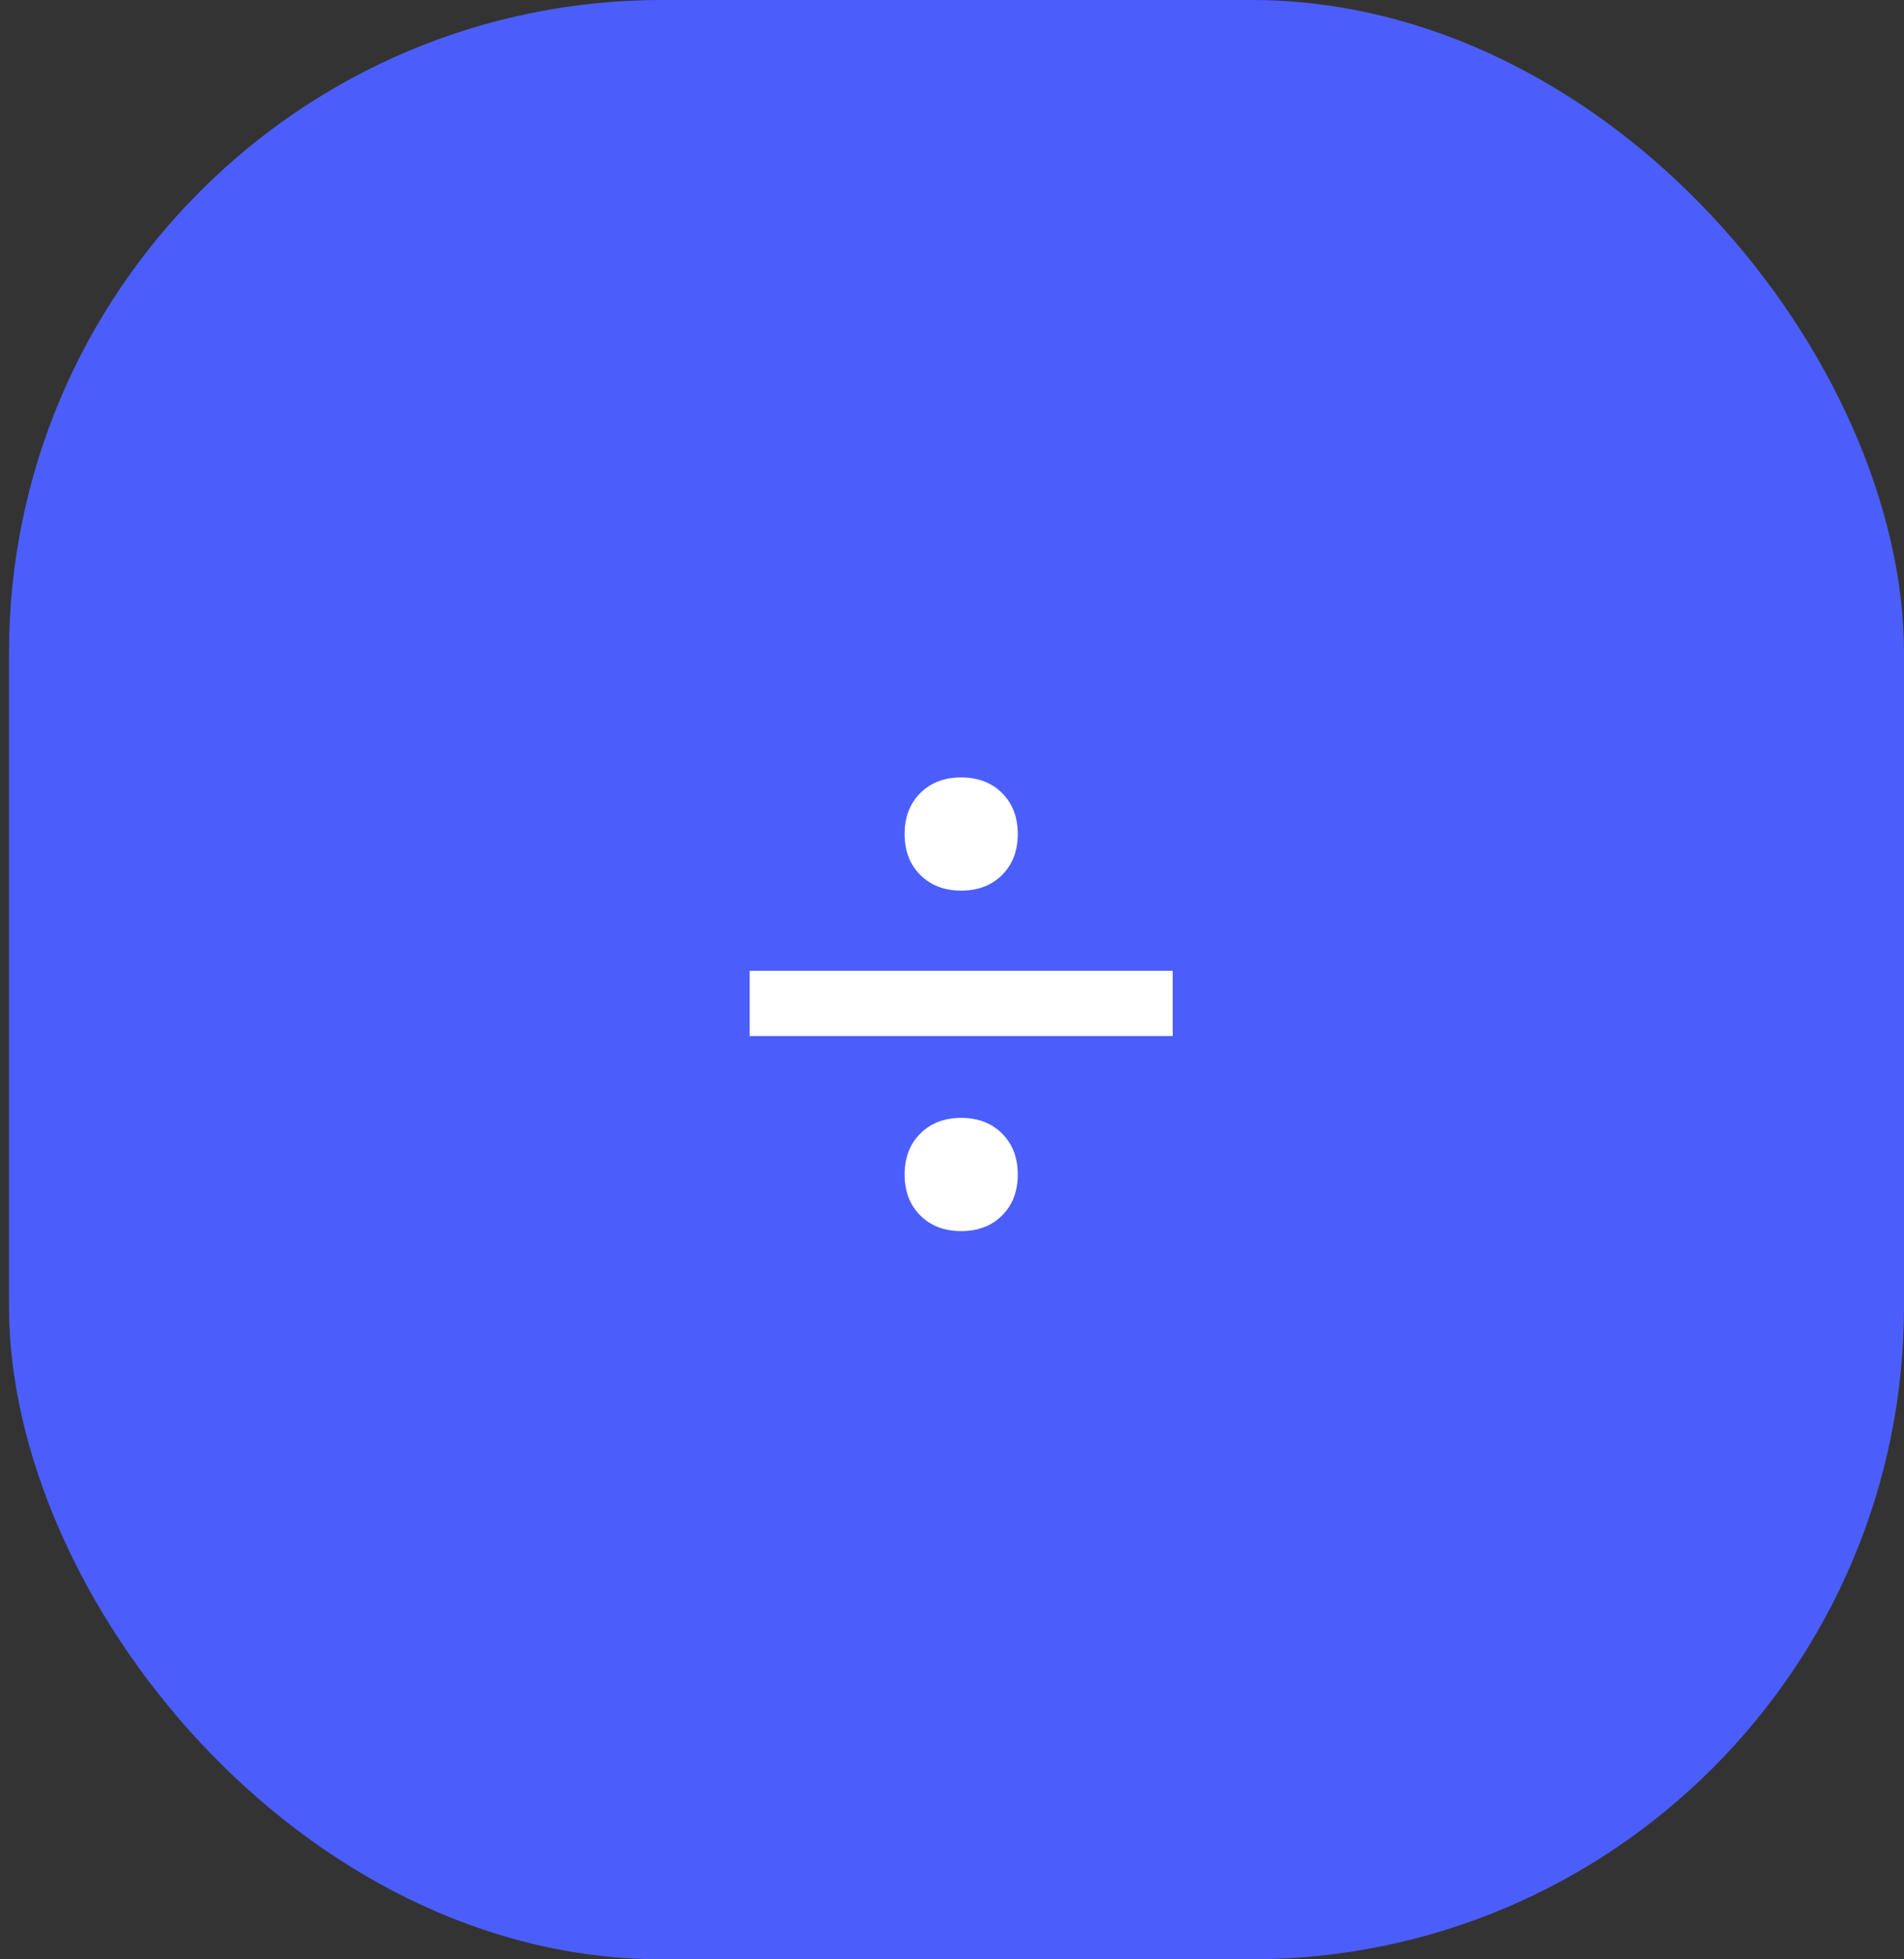 <svg width="70" height="72" viewBox="0 0 70 72" fill="none" xmlns="http://www.w3.org/2000/svg">
<rect x="0" y="0" width="70" height="72" fill="#333333" stroke="none"/>
<rect x="0.33" width="69.67" height="72" rx="24" fill="#4B5EFC"/>
<path d="M35.338 28.568C35.956 28.568 36.458 28.76 36.842 29.144C37.226 29.528 37.418 30.029 37.418 30.648C37.418 31.267 37.226 31.768 36.842 32.152C36.458 32.536 35.956 32.728 35.338 32.728C34.719 32.728 34.218 32.536 33.834 32.152C33.45 31.768 33.258 31.267 33.258 30.648C33.258 30.029 33.45 29.528 33.834 29.144C34.218 28.76 34.719 28.568 35.338 28.568ZM43.114 35.672V38.072H27.562V35.672H43.114ZM35.338 41.08C35.956 41.08 36.458 41.272 36.842 41.656C37.226 42.04 37.418 42.541 37.418 43.16C37.418 43.779 37.226 44.28 36.842 44.664C36.458 45.048 35.956 45.24 35.338 45.24C34.719 45.24 34.218 45.048 33.834 44.664C33.45 44.28 33.258 43.779 33.258 43.16C33.258 42.541 33.45 42.04 33.834 41.656C34.218 41.272 34.719 41.08 35.338 41.08Z" fill="white"/>
</svg>
